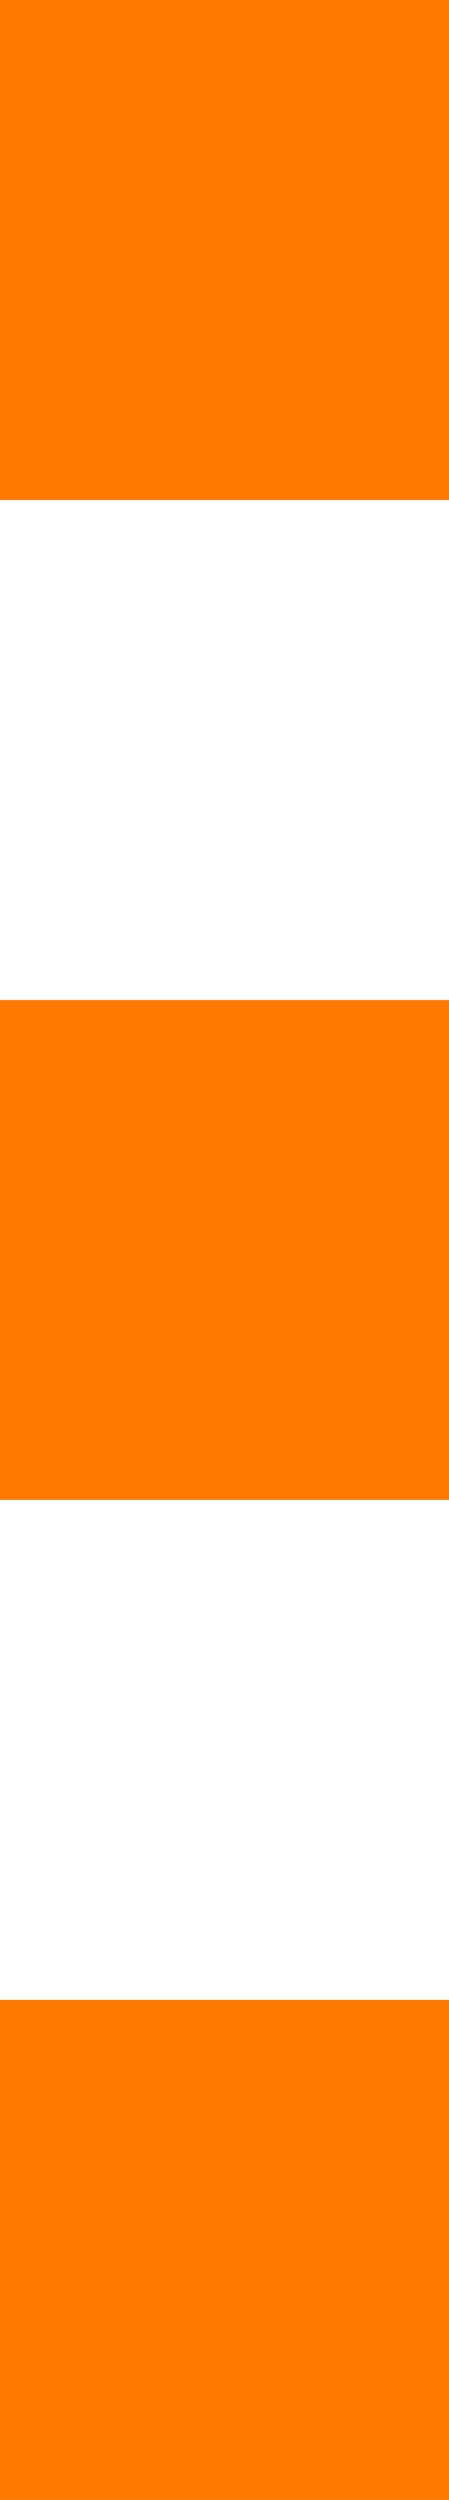 <svg xmlns="http://www.w3.org/2000/svg" width="2.911" height="16.194" viewBox="0 0 2.911 16.194">
  <path id="ic_view_headline_24px" d="M4,21.194H6.911V17.955H4Zm0-6.478H6.911V11.478H4ZM4,5V8.239H6.911V5Z" transform="translate(-4 -5)" fill="#ff7900"/>
</svg>
